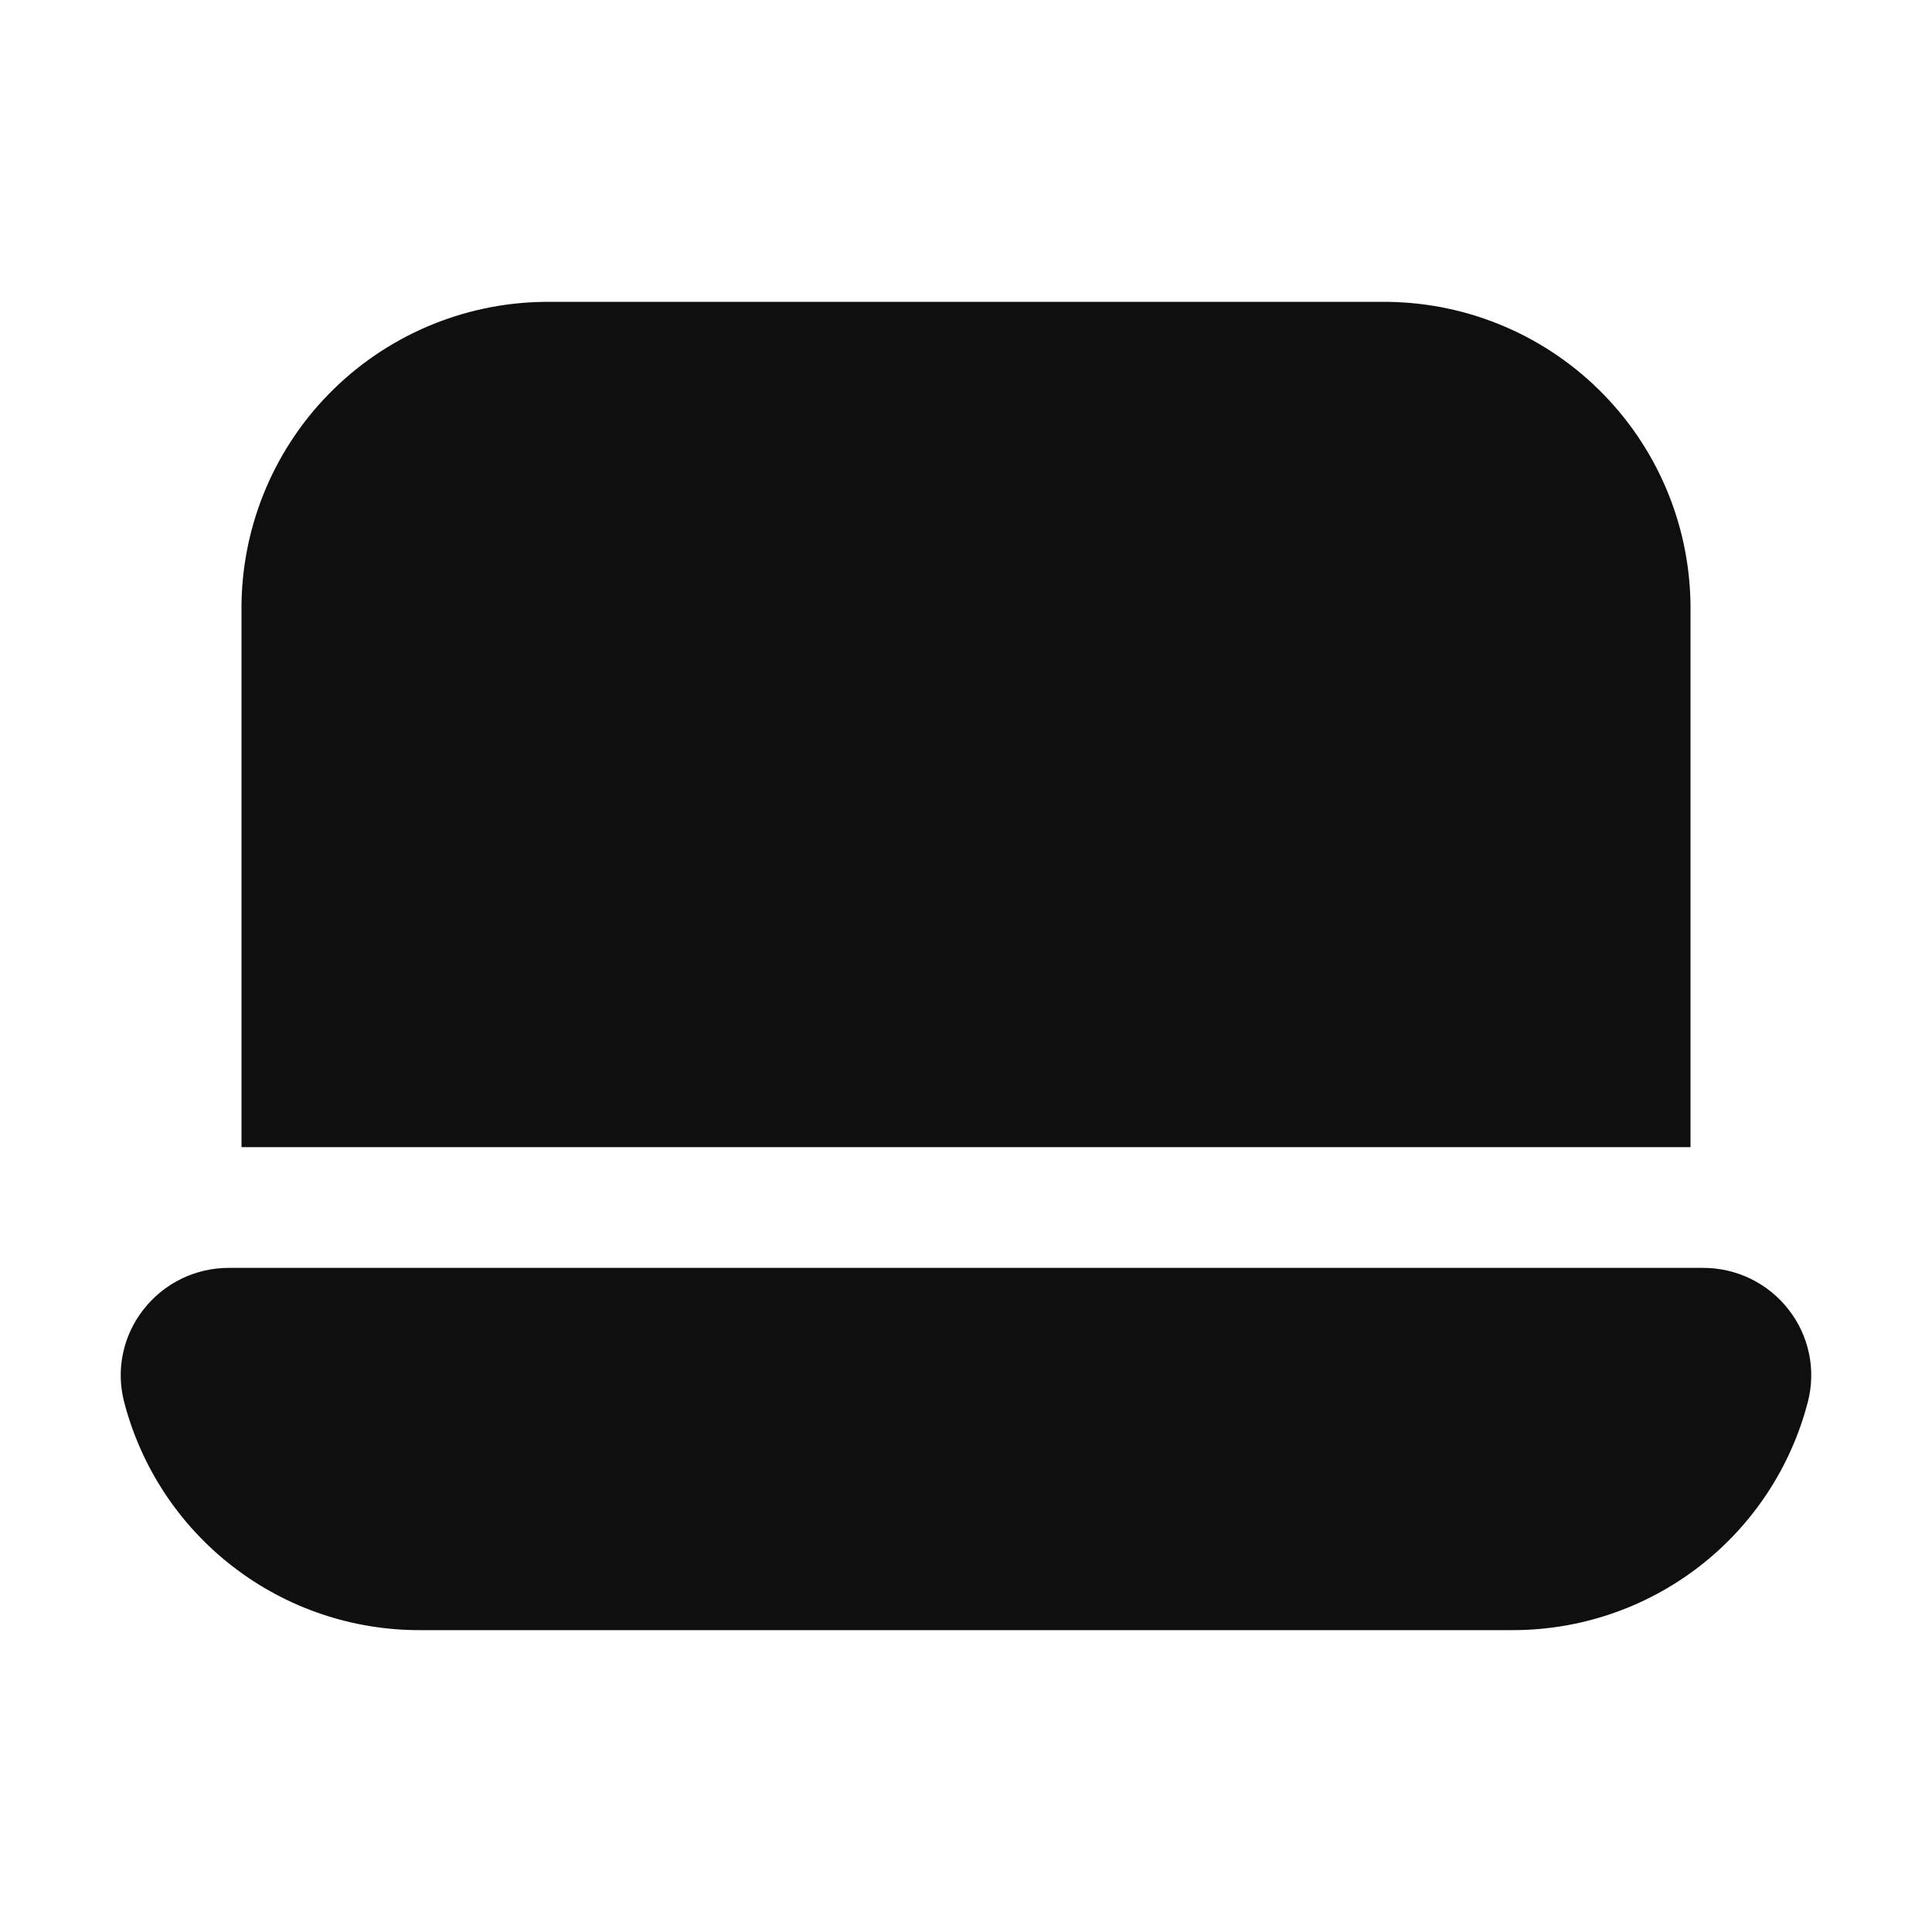 <svg width="32" height="32" viewBox="0 0 32 32" fill="none" xmlns="http://www.w3.org/2000/svg">
<path d="M28.997 21.181C29.244 21.302 29.459 21.477 29.627 21.694C29.793 21.907 29.908 22.155 29.963 22.419C30.018 22.683 30.012 22.956 29.944 23.218C29.663 24.305 29.027 25.268 28.136 25.953C27.246 26.638 26.153 27.006 25.029 27H6.971C5.847 27.006 4.753 26.638 3.863 25.952C2.972 25.267 2.336 24.304 2.055 23.216C1.988 22.955 1.981 22.682 2.037 22.418C2.092 22.154 2.207 21.907 2.373 21.694C2.541 21.477 2.756 21.302 3.003 21.181C3.249 21.061 3.52 20.999 3.795 21H28.205C28.48 20.999 28.75 21.061 28.997 21.181Z" fill="#0F0F0F"/>
<path d="M26.561 6.534C27.499 7.496 28.016 8.791 28 10.135V19H4L4 10.135C3.984 8.791 4.501 7.496 5.438 6.534C6.376 5.571 7.657 5.02 9 5H23C24.343 5.02 25.624 5.571 26.561 6.534Z" fill="#0F0F0F"/>
</svg>
